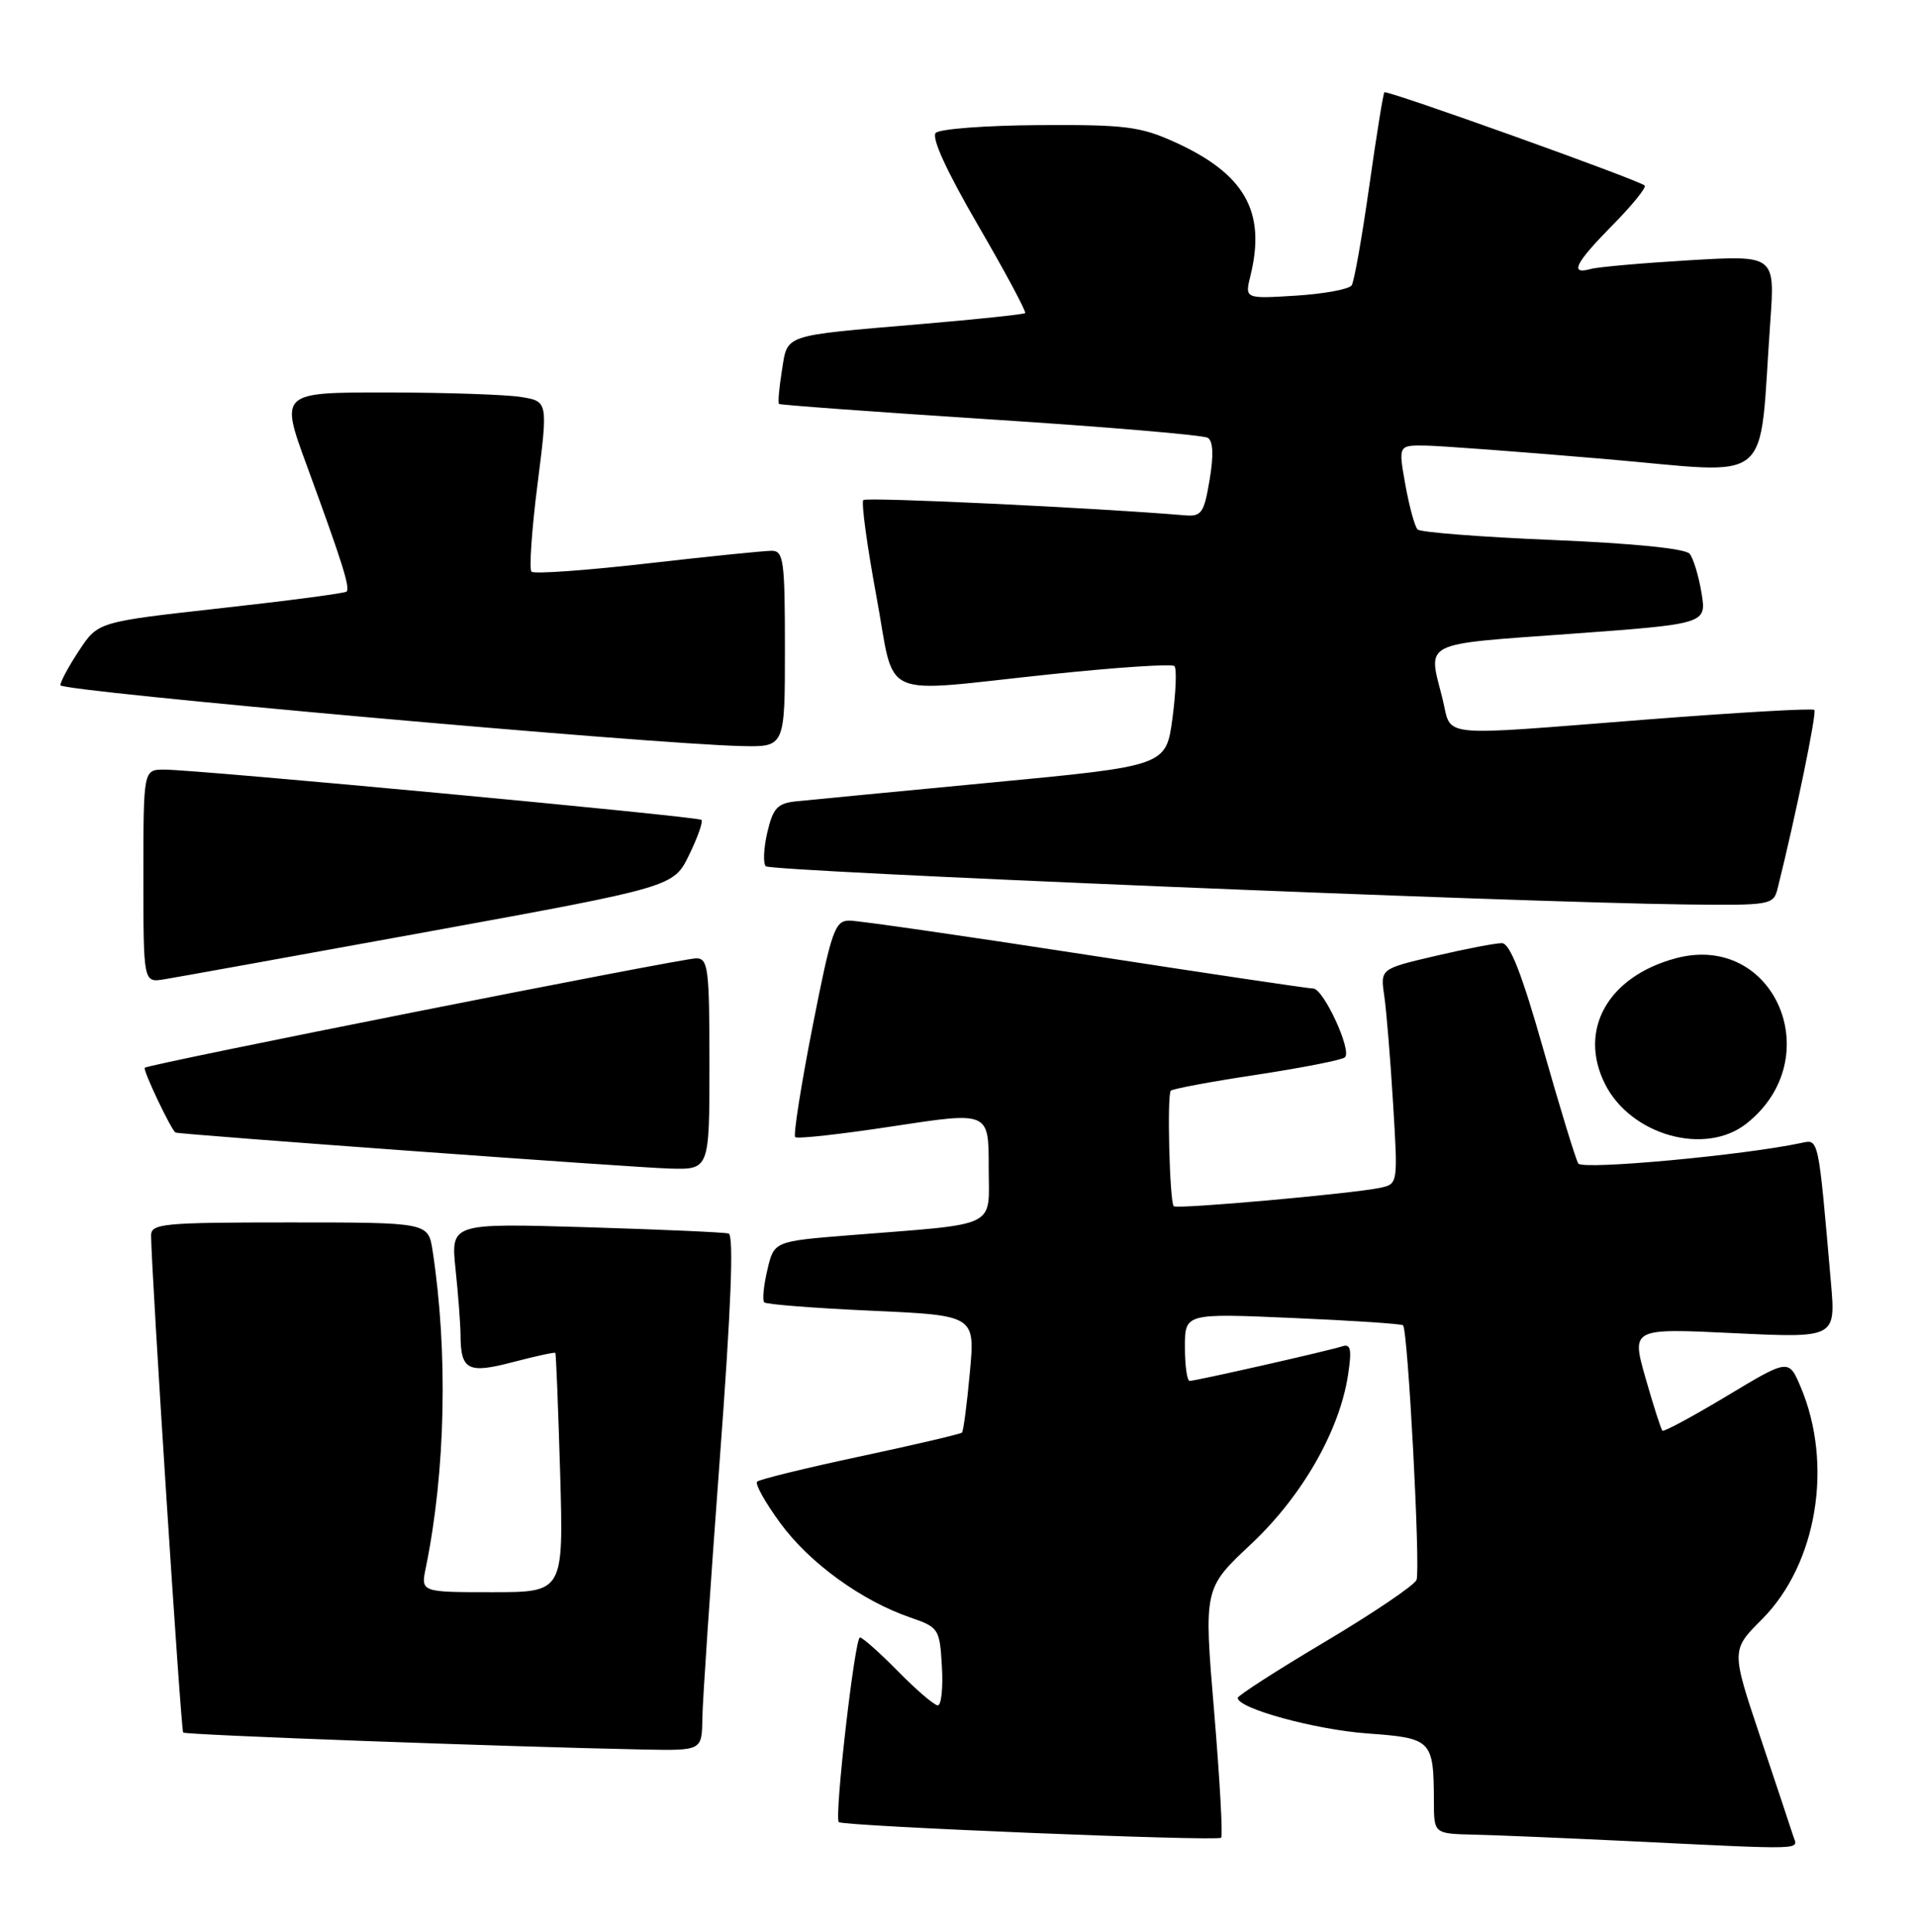 <?xml version="1.0" encoding="UTF-8" standalone="no"?>
<!DOCTYPE svg PUBLIC "-//W3C//DTD SVG 1.1//EN" "http://www.w3.org/Graphics/SVG/1.1/DTD/svg11.dtd" >
<svg xmlns="http://www.w3.org/2000/svg" xmlns:xlink="http://www.w3.org/1999/xlink" version="1.1" viewBox="0 0 254 256">
 <g >
 <path fill="currentColor"
d=" M 237.58 243.25 C 237.27 242.29 235.30 236.36 233.20 230.09 C 229.38 218.67 229.38 218.67 233.46 214.59 C 240.75 207.28 242.94 194.08 238.58 183.79 C 237.00 180.07 237.00 180.07 228.80 185.00 C 224.29 187.71 220.45 189.78 220.27 189.60 C 220.08 189.42 219.08 186.29 218.04 182.65 C 216.15 176.02 216.15 176.02 229.69 176.67 C 243.24 177.32 243.24 177.32 242.59 169.91 C 240.90 150.50 241.00 150.97 238.65 151.47 C 231.05 153.10 209.66 155.07 209.12 154.19 C 208.78 153.64 206.70 146.85 204.50 139.10 C 201.65 129.05 200.07 125.00 199.00 124.99 C 198.18 124.98 194.21 125.74 190.20 126.68 C 182.89 128.39 182.89 128.39 183.41 131.95 C 183.70 133.90 184.22 140.32 184.58 146.20 C 185.23 156.88 185.23 156.90 182.87 157.41 C 179.20 158.19 155.93 160.27 155.52 159.85 C 154.97 159.30 154.61 145.06 155.13 144.54 C 155.38 144.29 160.51 143.33 166.54 142.42 C 172.57 141.50 177.82 140.47 178.20 140.12 C 179.17 139.26 175.36 131.00 173.99 131.00 C 173.38 131.00 159.78 128.97 143.78 126.50 C 127.78 124.03 113.72 122.00 112.55 122.00 C 110.62 122.00 110.18 123.25 107.65 136.11 C 106.13 143.87 105.10 150.43 105.36 150.69 C 105.62 150.96 111.50 150.30 118.42 149.24 C 131.00 147.32 131.00 147.32 131.00 154.60 C 131.00 162.91 132.67 162.09 112.53 163.70 C 102.56 164.50 102.56 164.50 101.67 168.30 C 101.18 170.40 100.99 172.33 101.26 172.59 C 101.53 172.86 107.92 173.36 115.47 173.70 C 129.21 174.32 129.21 174.32 128.50 181.91 C 128.12 186.08 127.65 189.66 127.46 189.85 C 127.28 190.04 121.22 191.46 114.00 193.00 C 106.78 194.54 100.62 196.05 100.32 196.35 C 100.01 196.66 101.40 199.13 103.40 201.86 C 107.26 207.13 114.13 212.11 120.57 214.34 C 124.39 215.65 124.51 215.83 124.80 220.85 C 124.97 223.68 124.72 226.00 124.26 226.00 C 123.80 226.00 121.43 223.97 119.00 221.50 C 116.57 219.03 114.29 217.00 113.94 217.00 C 113.26 217.00 110.52 240.86 111.14 241.47 C 111.69 242.01 161.30 244.04 161.80 243.54 C 162.04 243.30 161.62 235.77 160.87 226.80 C 159.50 210.50 159.50 210.50 165.74 204.65 C 172.51 198.30 177.48 189.64 178.61 182.23 C 179.13 178.85 178.97 178.06 177.88 178.41 C 176.05 179.01 158.43 183.00 157.63 183.00 C 157.28 183.00 157.00 180.98 157.00 178.52 C 157.00 174.04 157.00 174.04 171.25 174.66 C 179.09 175.00 185.68 175.43 185.90 175.63 C 186.55 176.18 188.23 207.95 187.69 209.37 C 187.42 210.07 181.98 213.75 175.60 217.55 C 169.22 221.34 164.00 224.70 164.00 225.01 C 164.00 226.41 174.23 229.21 181.17 229.72 C 189.74 230.34 189.96 230.57 189.99 238.75 C 190.00 243.00 190.00 243.00 195.25 243.13 C 198.14 243.19 207.03 243.57 215.00 243.95 C 240.04 245.16 238.20 245.21 237.58 243.25 Z  M 93.06 227.75 C 93.09 225.41 94.13 210.06 95.35 193.64 C 96.87 173.41 97.25 163.68 96.54 163.47 C 95.97 163.30 87.45 162.93 77.61 162.63 C 59.73 162.10 59.73 162.10 60.36 168.20 C 60.71 171.55 61.01 175.46 61.02 176.90 C 61.04 181.59 62.00 182.08 67.99 180.50 C 70.97 179.72 73.49 179.17 73.58 179.29 C 73.68 179.40 73.96 186.59 74.22 195.25 C 74.67 211.00 74.67 211.00 65.21 211.00 C 55.75 211.00 55.75 211.00 56.42 207.75 C 59.04 194.96 59.38 179.23 57.32 165.75 C 56.74 162.00 56.74 162.00 38.37 162.00 C 21.54 162.00 20.00 162.15 20.02 163.75 C 20.06 168.72 23.97 229.31 24.27 229.60 C 24.59 229.92 66.97 231.48 85.25 231.85 C 93.00 232.00 93.00 232.00 93.06 227.75 Z  M 94.00 141.00 C 94.00 128.33 93.83 127.00 92.25 127.00 C 90.31 127.00 19.69 141.01 19.18 141.50 C 18.89 141.78 22.74 149.88 23.27 150.09 C 23.93 150.35 84.27 154.75 88.75 154.86 C 94.00 155.00 94.00 155.00 94.00 141.00 Z  M 231.39 148.91 C 242.34 140.29 235.14 123.46 222.01 127.00 C 213.06 129.41 209.08 136.47 212.65 143.63 C 216.05 150.44 225.91 153.22 231.39 148.91 Z  M 56.88 123.44 C 89.25 117.53 89.25 117.53 91.31 113.29 C 92.45 110.95 93.18 108.87 92.94 108.65 C 92.43 108.20 25.89 101.97 21.75 101.99 C 19.00 102.00 19.00 102.00 19.00 116.11 C 19.00 130.23 19.00 130.23 21.75 129.78 C 23.26 129.54 39.07 126.68 56.88 123.44 Z  M 235.53 117.75 C 237.87 108.38 240.75 94.42 240.40 94.08 C 240.17 93.84 230.20 94.42 218.24 95.35 C 189.78 97.57 192.45 97.84 191.12 92.56 C 189.19 84.91 188.13 85.45 208.06 84.00 C 226.12 82.68 226.12 82.68 225.45 78.59 C 225.08 76.34 224.37 74.00 223.88 73.39 C 223.33 72.70 216.35 72.00 205.74 71.56 C 196.26 71.17 188.20 70.54 187.83 70.17 C 187.46 69.80 186.73 67.14 186.21 64.25 C 185.27 59.00 185.27 59.00 188.89 59.05 C 190.87 59.08 201.58 59.88 212.68 60.83 C 235.43 62.78 232.98 64.82 234.56 42.66 C 235.19 33.82 235.19 33.82 223.85 34.49 C 217.61 34.86 211.71 35.38 210.75 35.65 C 207.92 36.44 208.70 34.87 213.69 29.81 C 216.27 27.19 218.17 24.84 217.92 24.59 C 217.22 23.88 183.77 11.90 183.43 12.23 C 183.27 12.39 182.37 18.00 181.42 24.70 C 180.47 31.39 179.43 37.29 179.10 37.81 C 178.77 38.33 175.45 38.94 171.71 39.18 C 164.93 39.60 164.93 39.60 165.68 36.55 C 167.78 28.04 164.94 23.04 155.63 18.82 C 151.08 16.76 149.05 16.51 137.72 16.58 C 130.70 16.62 124.52 17.08 123.99 17.61 C 123.38 18.22 125.41 22.66 129.60 29.87 C 133.21 36.08 136.01 41.31 135.83 41.49 C 135.65 41.66 129.43 42.32 122.00 42.95 C 103.50 44.53 104.38 44.23 103.60 49.12 C 103.23 51.40 103.06 53.38 103.22 53.53 C 103.37 53.67 115.98 54.59 131.23 55.58 C 146.49 56.56 159.45 57.66 160.03 58.02 C 160.74 58.46 160.82 60.33 160.27 63.59 C 159.53 68.01 159.20 68.48 156.97 68.29 C 145.29 67.30 114.81 65.85 114.39 66.27 C 114.10 66.57 114.87 72.25 116.10 78.90 C 118.74 93.09 115.90 91.80 139.26 89.35 C 147.93 88.44 155.29 87.95 155.61 88.27 C 155.93 88.60 155.81 91.70 155.35 95.18 C 154.50 101.50 154.50 101.50 131.50 103.69 C 118.85 104.90 107.16 106.02 105.53 106.19 C 103.01 106.45 102.43 107.07 101.67 110.30 C 101.18 112.40 101.09 114.42 101.47 114.80 C 102.16 115.49 200.65 119.58 223.23 119.86 C 234.62 120.00 234.98 119.93 235.53 117.75 Z  M 104.00 86.00 C 104.00 74.29 103.83 73.00 102.25 72.99 C 101.29 72.99 93.87 73.74 85.76 74.67 C 77.66 75.60 70.75 76.09 70.42 75.76 C 70.10 75.43 70.45 70.22 71.22 64.18 C 72.61 53.20 72.61 53.20 69.05 52.61 C 67.10 52.29 59.11 52.02 51.29 52.01 C 37.09 52.00 37.09 52.00 40.67 61.75 C 45.35 74.52 46.42 77.91 45.92 78.40 C 45.69 78.62 38.19 79.61 29.25 80.60 C 12.99 82.41 12.99 82.41 10.50 86.18 C 9.12 88.26 8.00 90.34 8.00 90.81 C 8.00 91.62 86.18 98.60 98.25 98.87 C 104.00 99.00 104.00 99.00 104.00 86.00 Z "/>
</g>
</svg>
